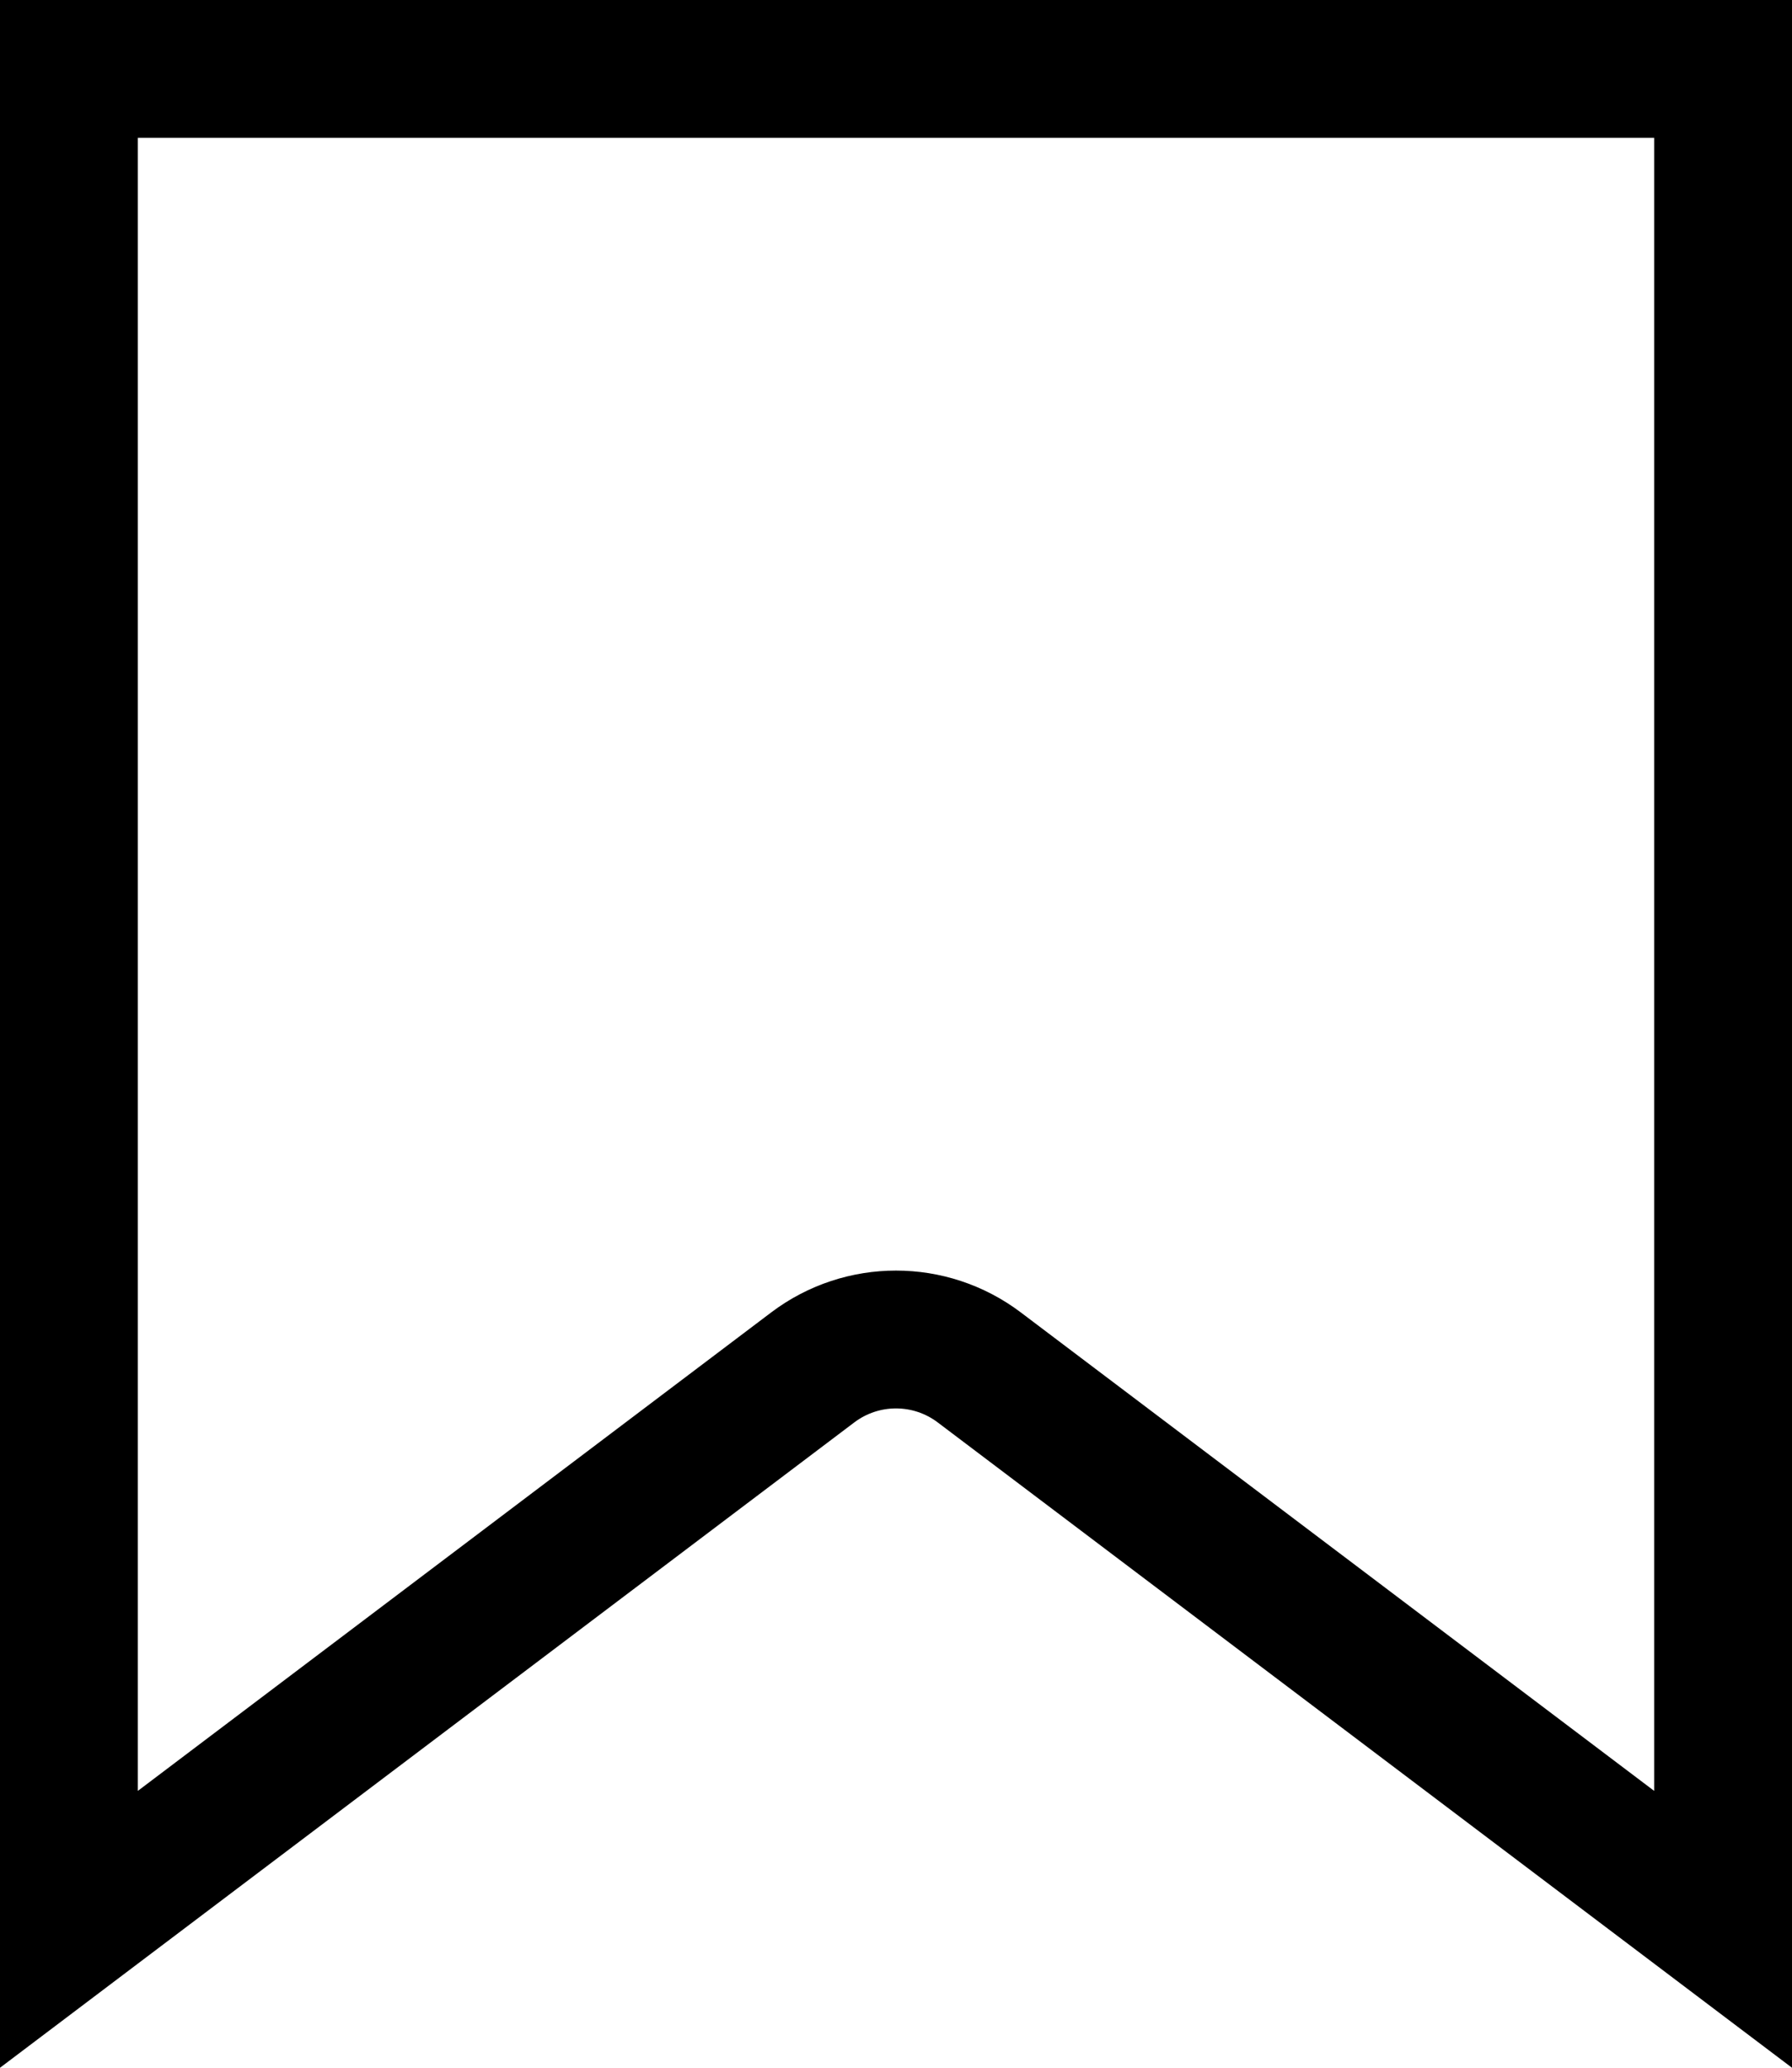 <svg width="13" height="15" viewBox="0 0 13 15" fill="none" xmlns="http://www.w3.org/2000/svg">
<path d="M0.5 0.5H12.5V13.996L7.103 9.919C6.746 9.65 6.254 9.65 5.897 9.919L0.5 13.996L0.5 0.5Z" stroke="black"/>
</svg>
